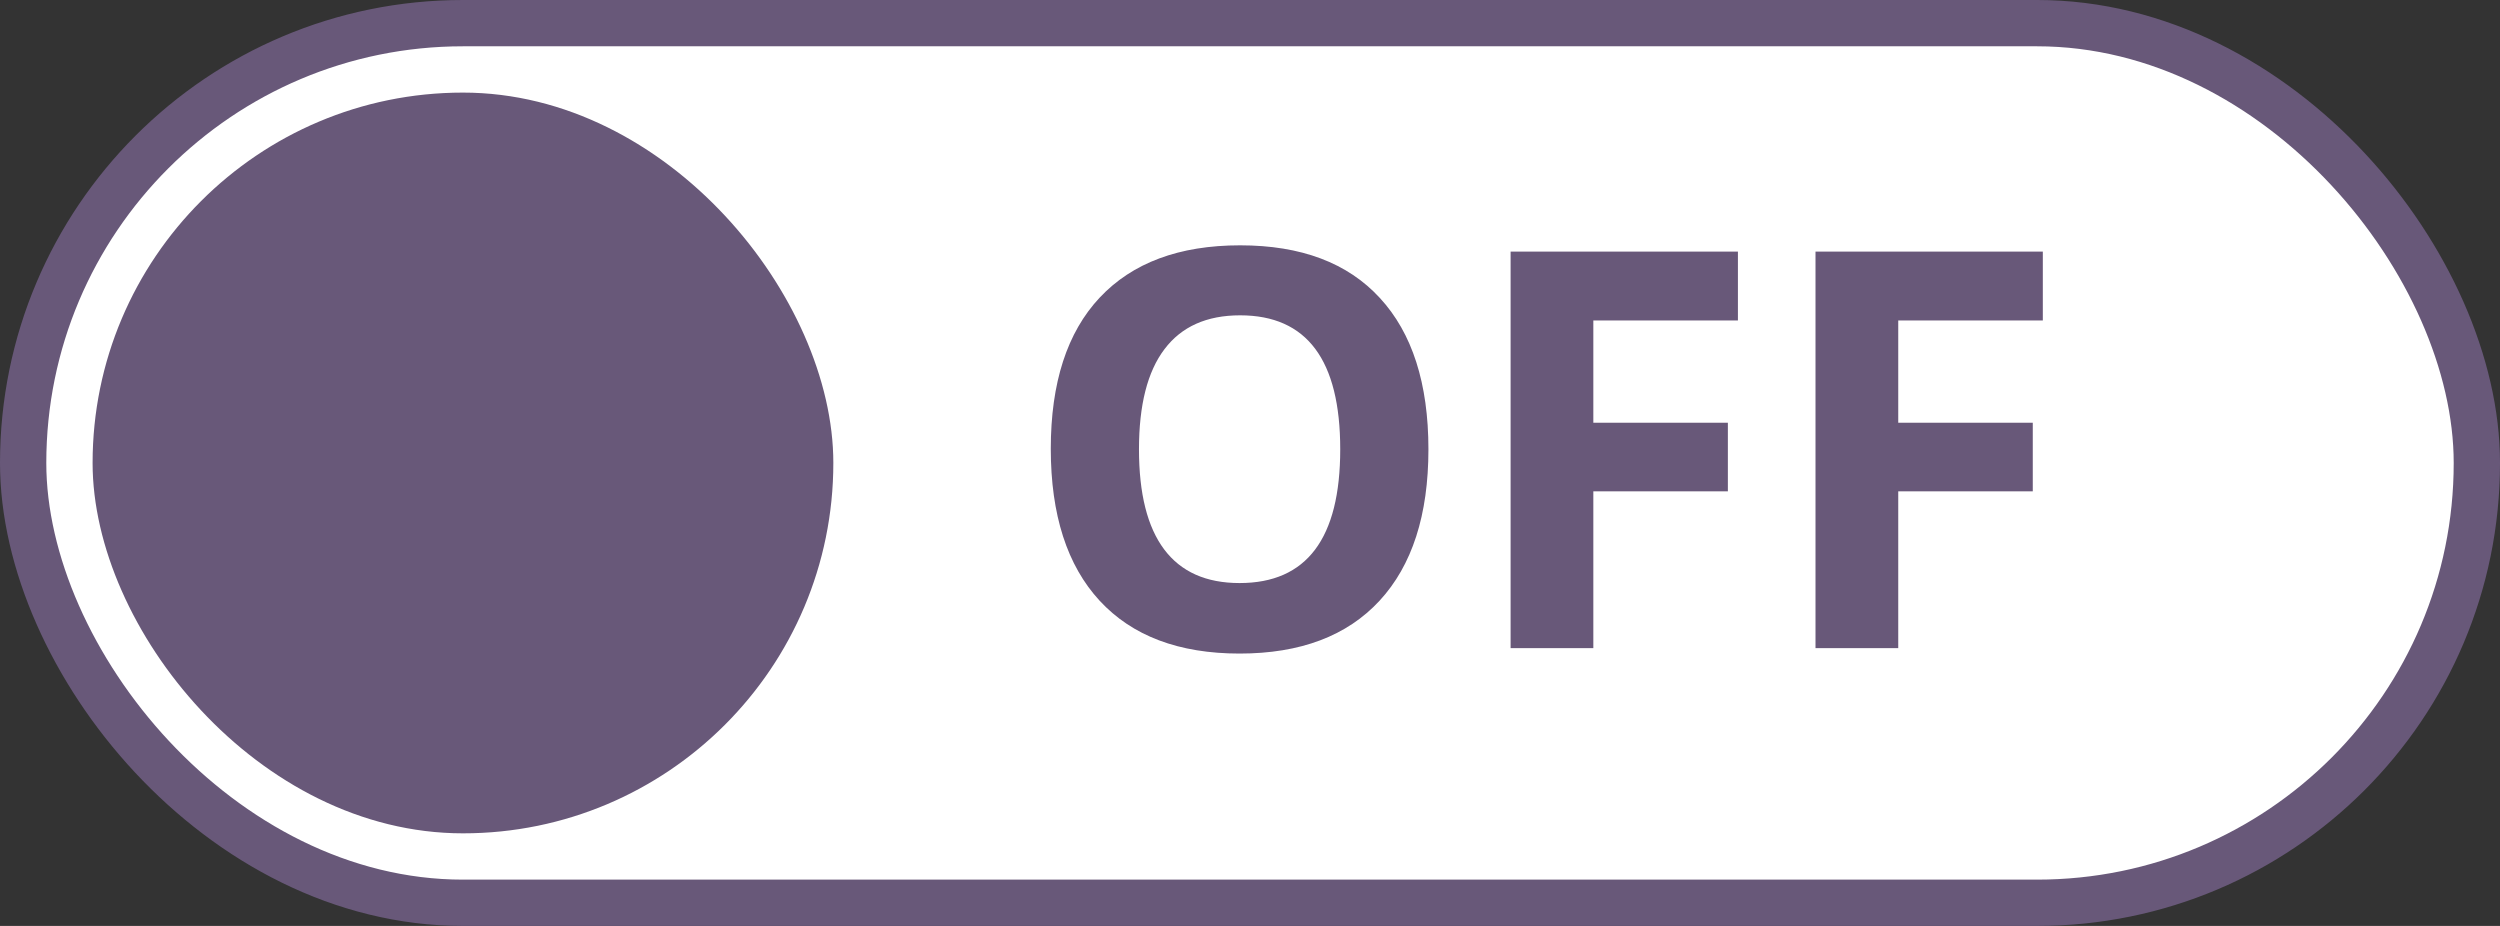 <svg width="54" height="20" viewBox="0 0 54 20" fill="none" xmlns="http://www.w3.org/2000/svg">
<rect x="0" y="0" width="54" height="20" fill="#333333" stroke="none"/>
<rect x="0.5" y="0.5" width="53" height="19" rx="9.5" fill="white" stroke="#685879"/>
<rect x="2" y="2" width="16" height="16" rx="8" fill="#685879"/>
<path d="M30.854 9.705C30.854 11.123 30.502 12.213 29.799 12.975C29.096 13.736 28.088 14.117 26.775 14.117C25.463 14.117 24.455 13.736 23.752 12.975C23.049 12.213 22.697 11.119 22.697 9.693C22.697 8.268 23.049 7.18 23.752 6.43C24.459 5.676 25.471 5.299 26.787 5.299C28.104 5.299 29.109 5.678 29.805 6.436C30.504 7.193 30.854 8.283 30.854 9.705ZM24.602 9.705C24.602 10.662 24.783 11.383 25.146 11.867C25.51 12.352 26.053 12.594 26.775 12.594C28.225 12.594 28.949 11.631 28.949 9.705C28.949 7.775 28.229 6.811 26.787 6.811C26.064 6.811 25.52 7.055 25.152 7.543C24.785 8.027 24.602 8.748 24.602 9.705ZM34.416 14H32.629V5.434H37.539V6.922H34.416V9.131H37.322V10.613H34.416V14ZM41.002 14H39.215V5.434H44.125V6.922H41.002V9.131H43.908V10.613H41.002V14Z" fill="#685879"/>
</svg>
